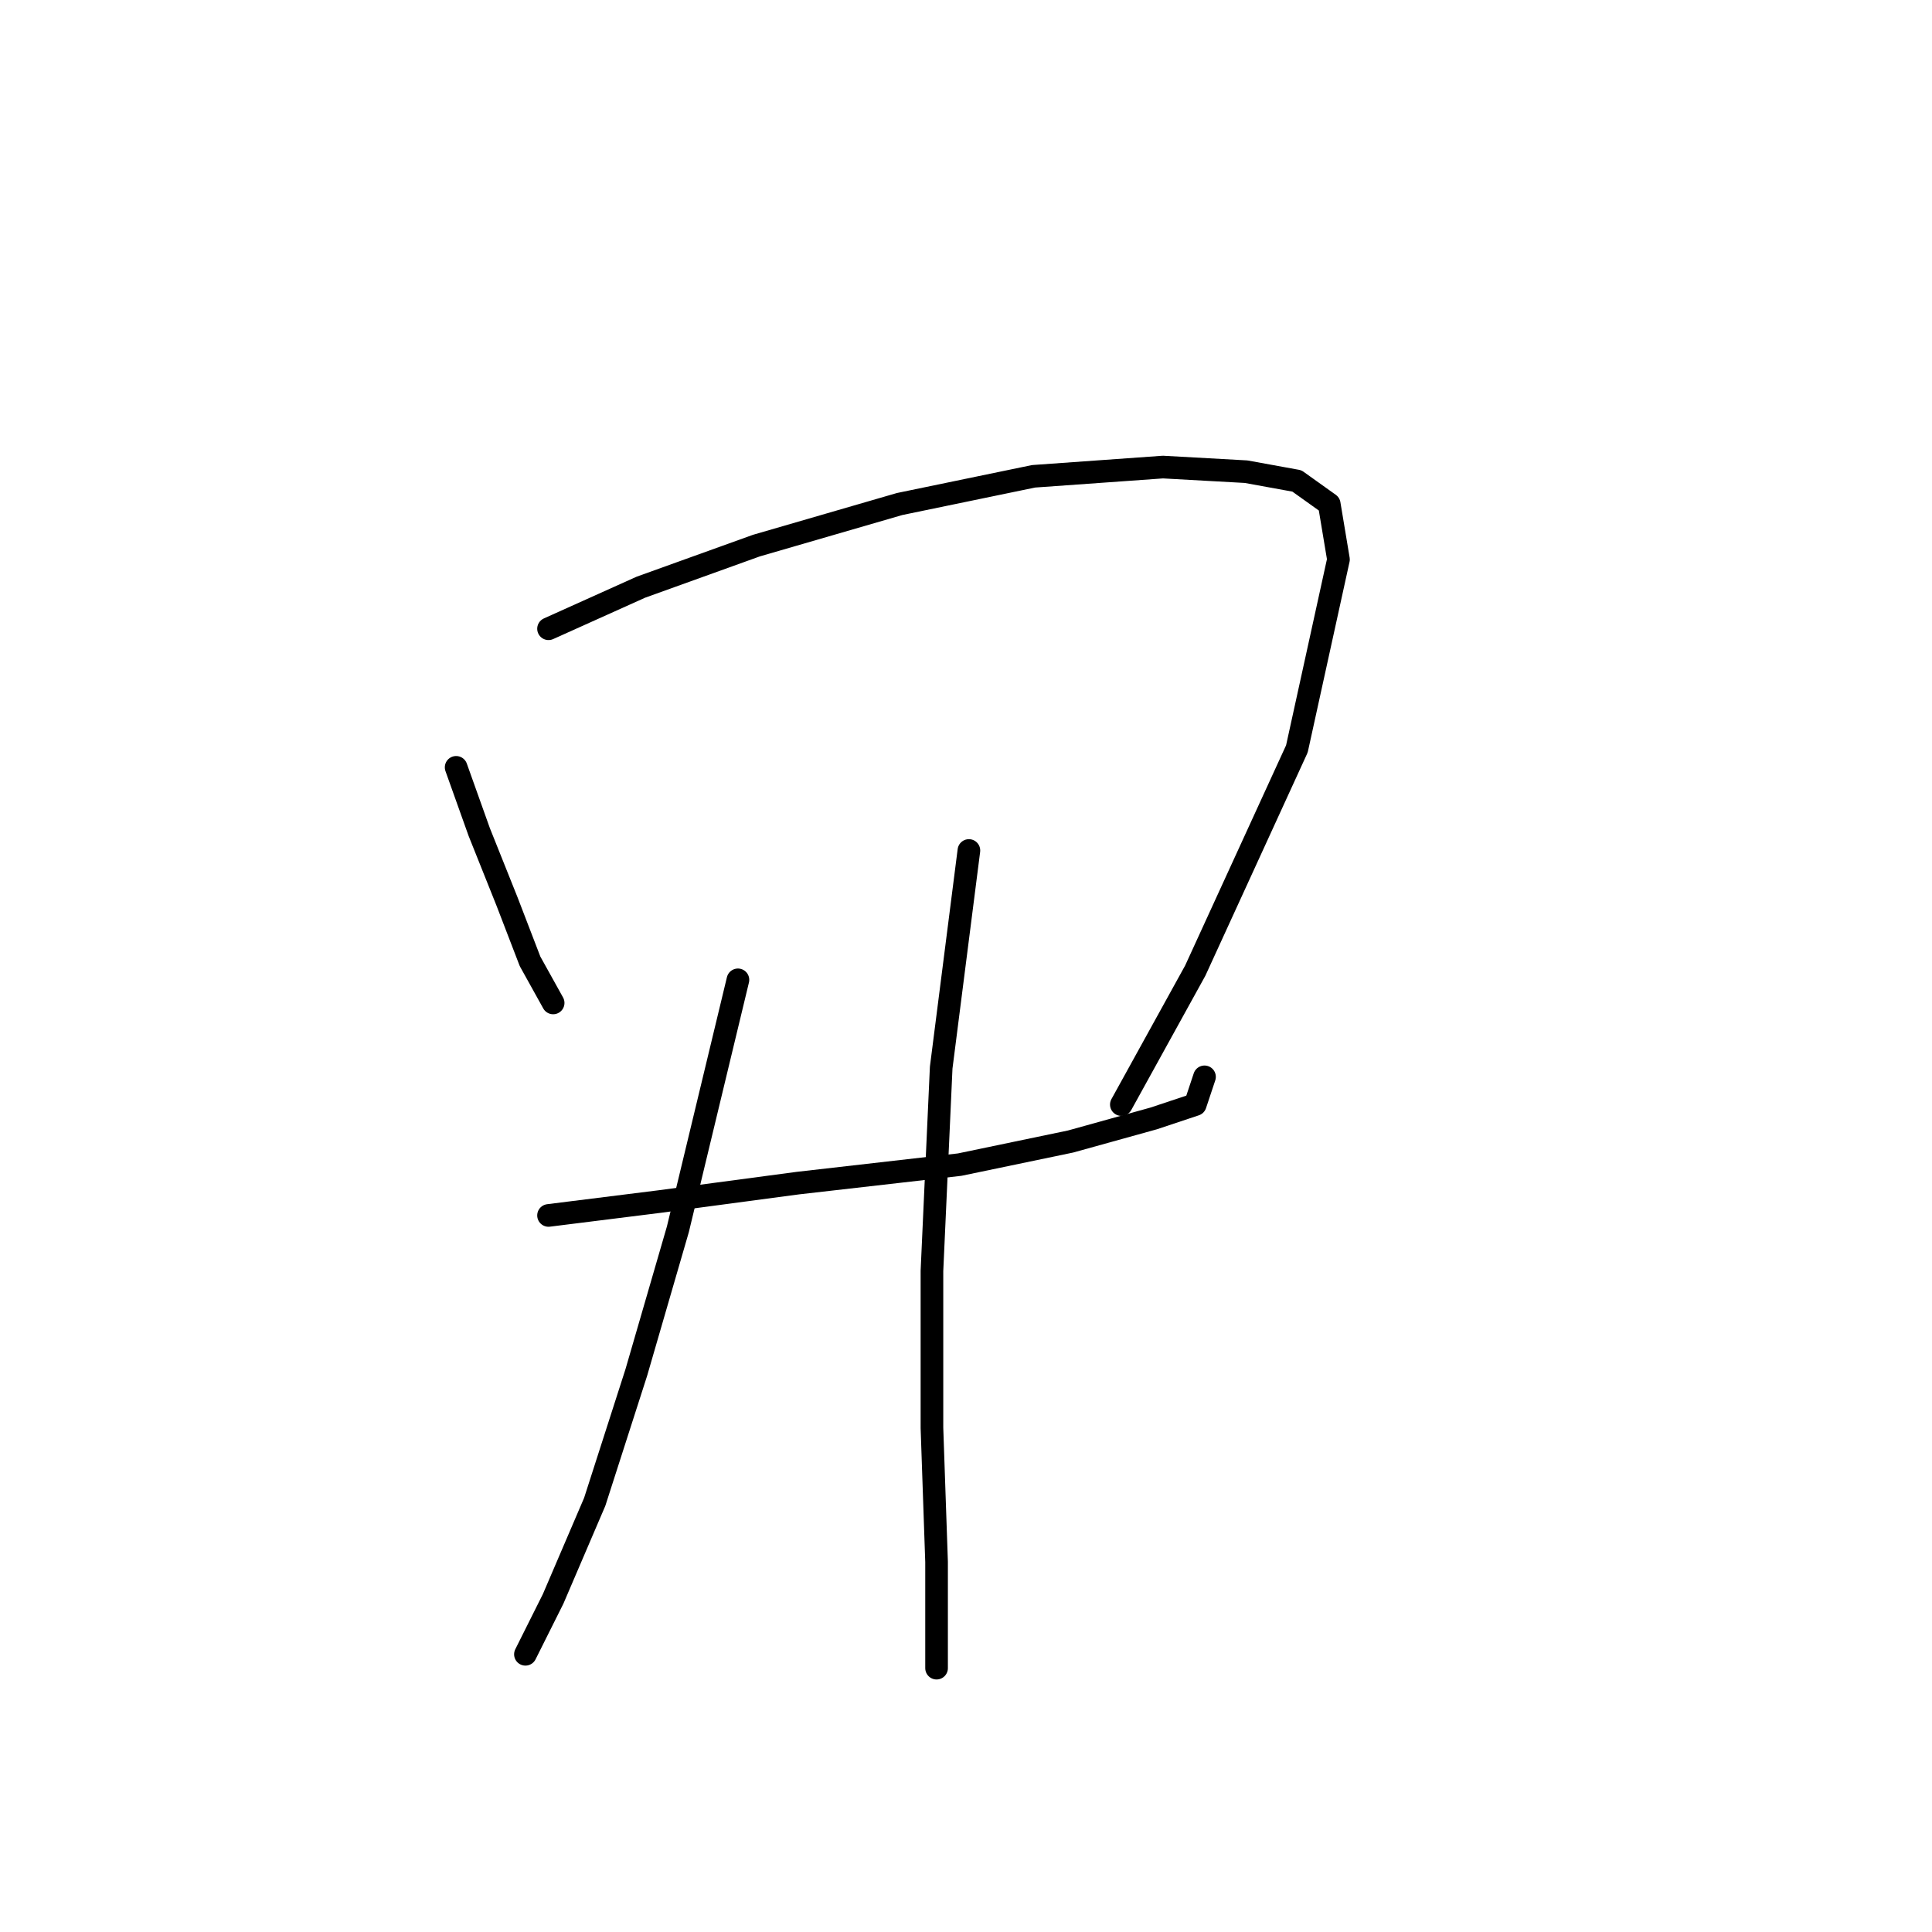 <?xml version="1.0" standalone="no"?>
    <svg width="256" height="256" xmlns="http://www.w3.org/2000/svg" version="1.1">
    <polyline stroke="black" stroke-width="3" stroke-linecap="round" fill="transparent" stroke-linejoin="round" points="60.441 101.677 63.501 110.246 67.174 119.428 70.235 127.385 73.295 132.894 73.295 132.894 " />
        <polyline stroke="black" stroke-width="3" stroke-linecap="round" fill="transparent" stroke-linejoin="round" points="72.683 83.313 84.925 77.804 100.228 72.295 119.204 66.786 136.955 63.113 154.094 61.889 165.112 62.501 171.845 63.726 176.13 66.786 177.354 74.131 171.845 99.228 158.379 128.61 148.585 146.361 148.585 146.361 " />
        <polyline stroke="black" stroke-width="3" stroke-linecap="round" fill="transparent" stroke-linejoin="round" points="72.683 161.052 87.374 159.215 105.737 156.767 127.161 154.318 141.852 151.258 152.87 148.197 158.379 146.361 159.603 142.688 159.603 142.688 " />
        <polyline stroke="black" stroke-width="3" stroke-linecap="round" fill="transparent" stroke-linejoin="round" points="97.78 129.834 89.822 162.888 84.313 181.863 78.804 199.003 73.295 211.857 69.622 219.202 69.622 219.202 " />
        <polyline stroke="black" stroke-width="3" stroke-linecap="round" fill="transparent" stroke-linejoin="round" points="128.385 112.695 124.713 141.464 123.488 168.397 123.488 189.209 124.1 206.96 124.1 221.039 124.1 221.039 " />
        </svg>